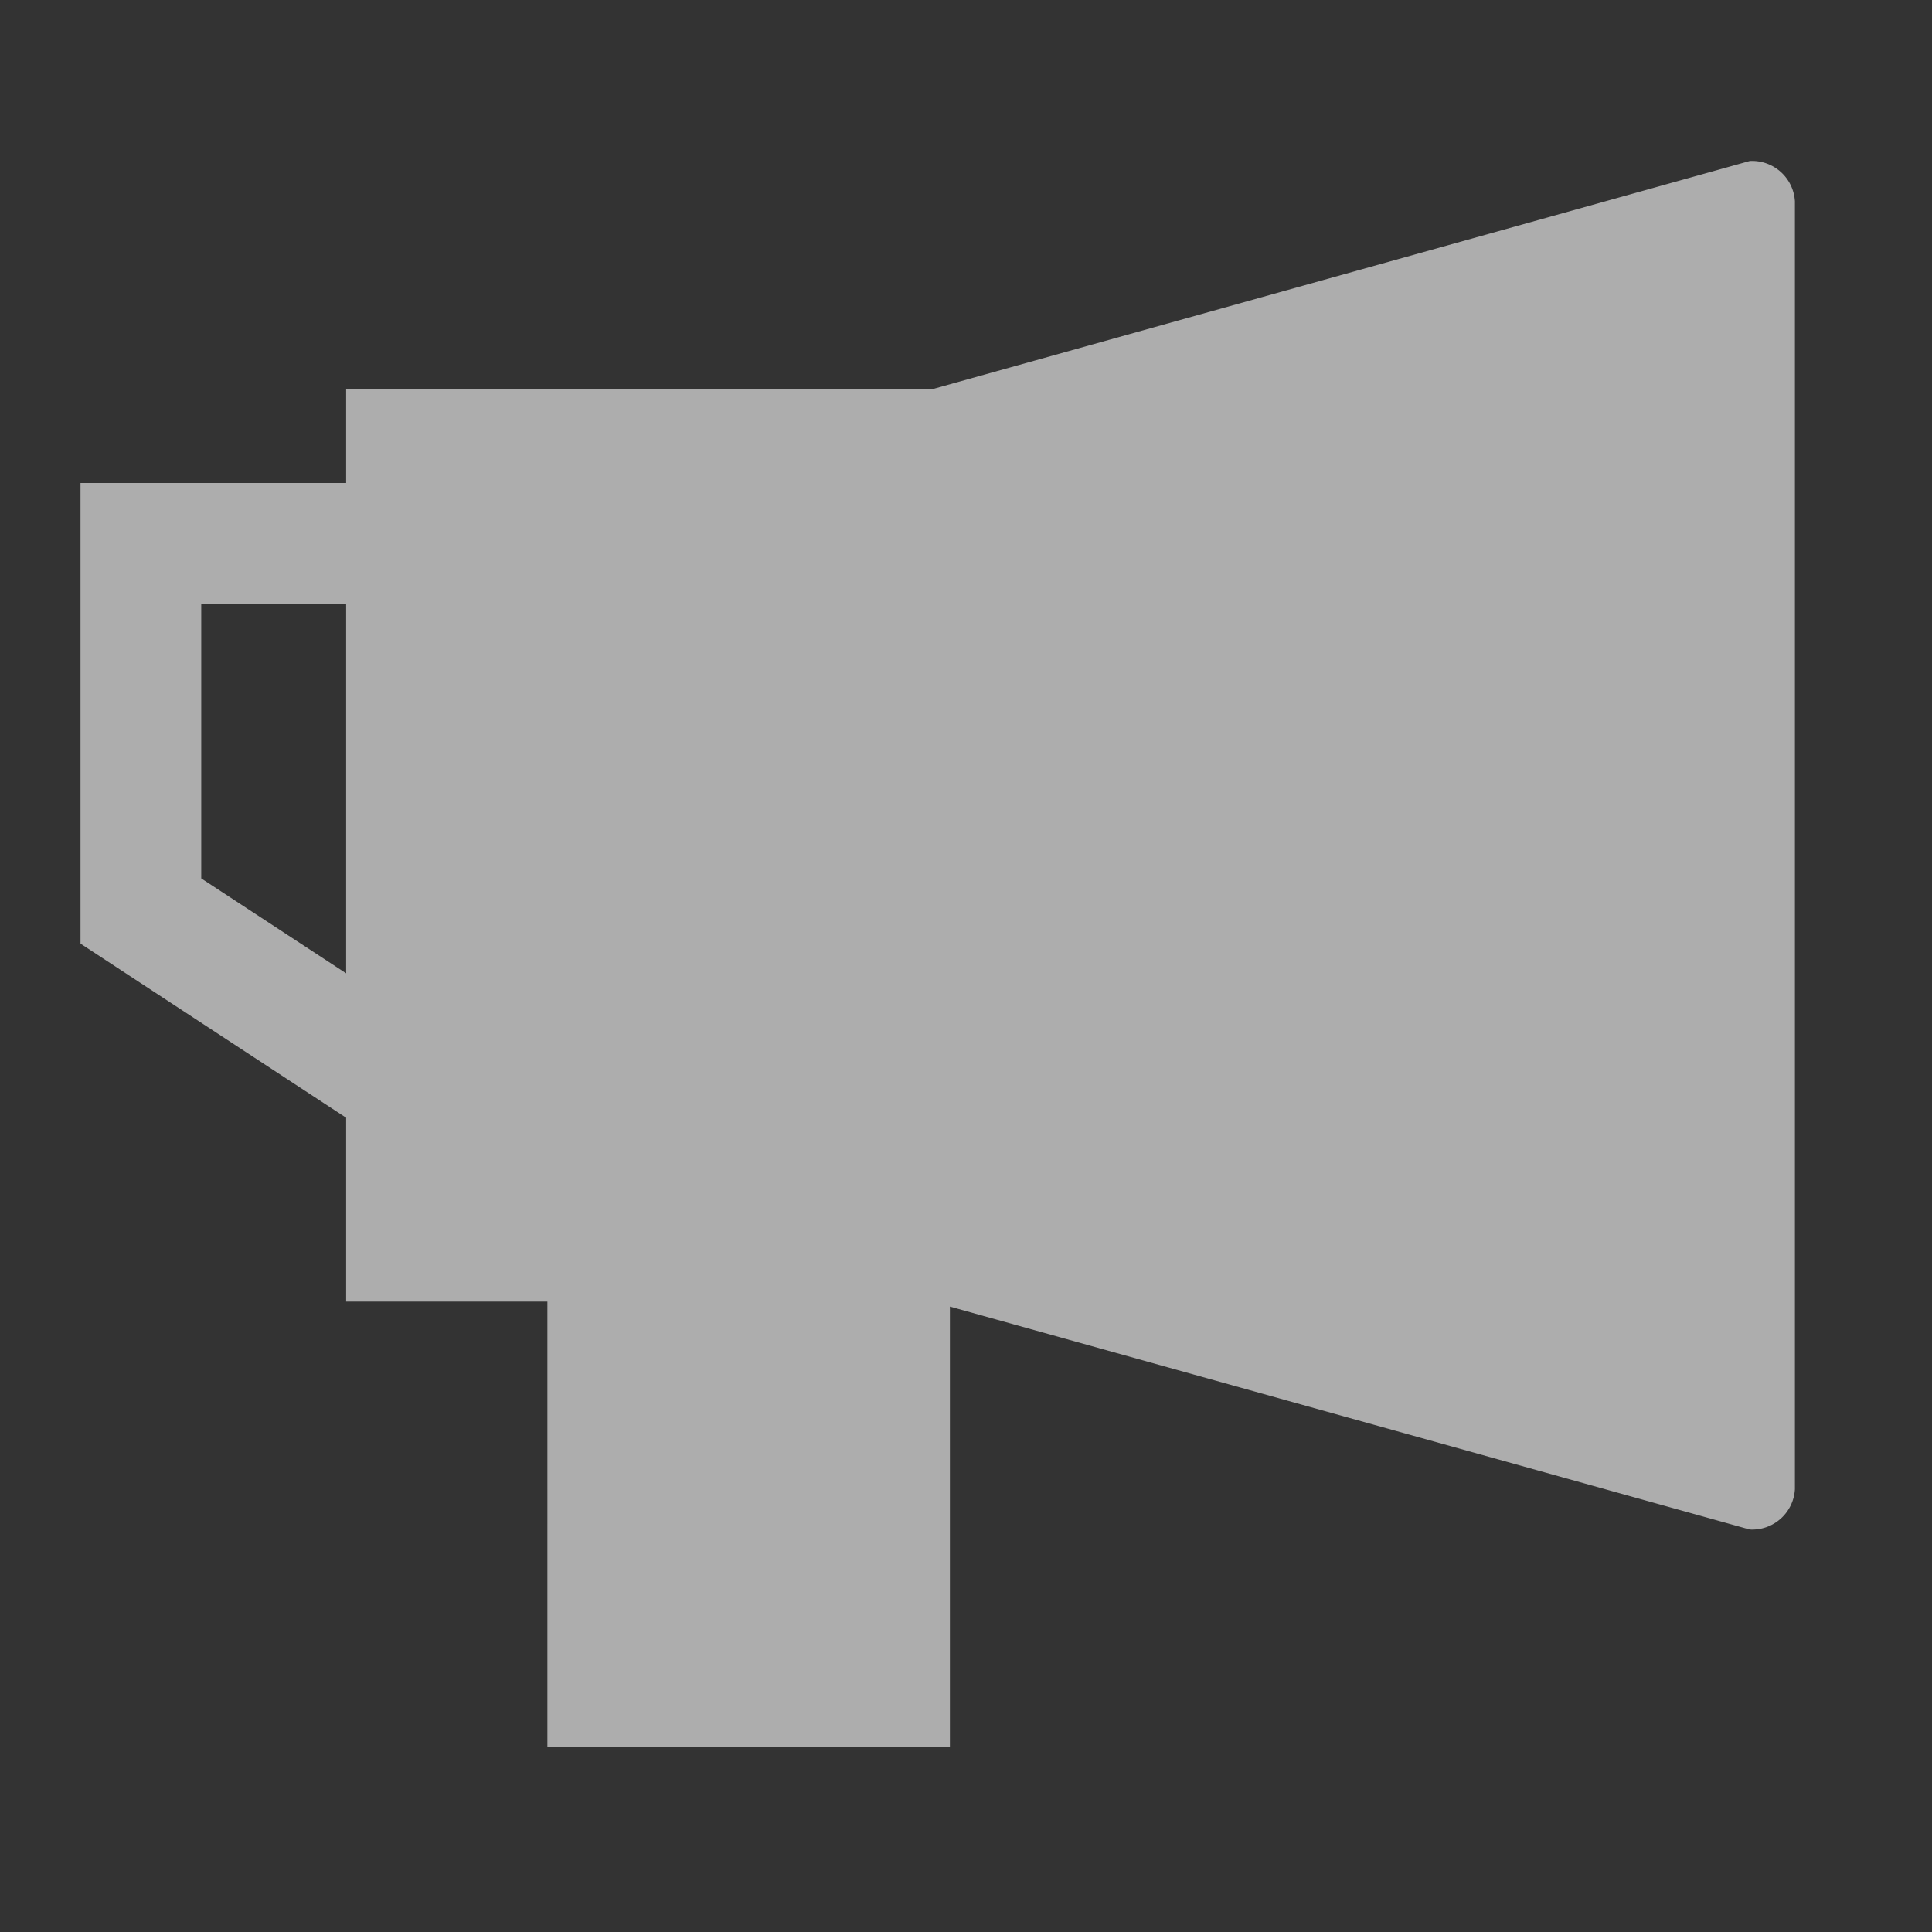 <svg xmlns="http://www.w3.org/2000/svg" width="24" height="24" viewBox="0 0 24 24">
    <rect x="0" y="0" width="24" height="24" fill="#333333" stroke="none"/>
    <g style="opacity:.6">
        <path data-name="사각형 18344" style="fill:transparent" d="M0 0h24v24H0z"/>
        <path data-name="패스 15616" d="M20.736 0 10.58 2.835H3.3V4H0v5.722l3.3 2.163v2.284h2.5V19.7h5v-5.469L20.736 17a.532.532 0 0 0 .561-.5V.5a.533.533 0 0 0-.561-.5M1.5 8.912V5.5h1.8v4.591z" transform="translate(1 2)" style="fill:#fff"/>
    </g>
</svg>
